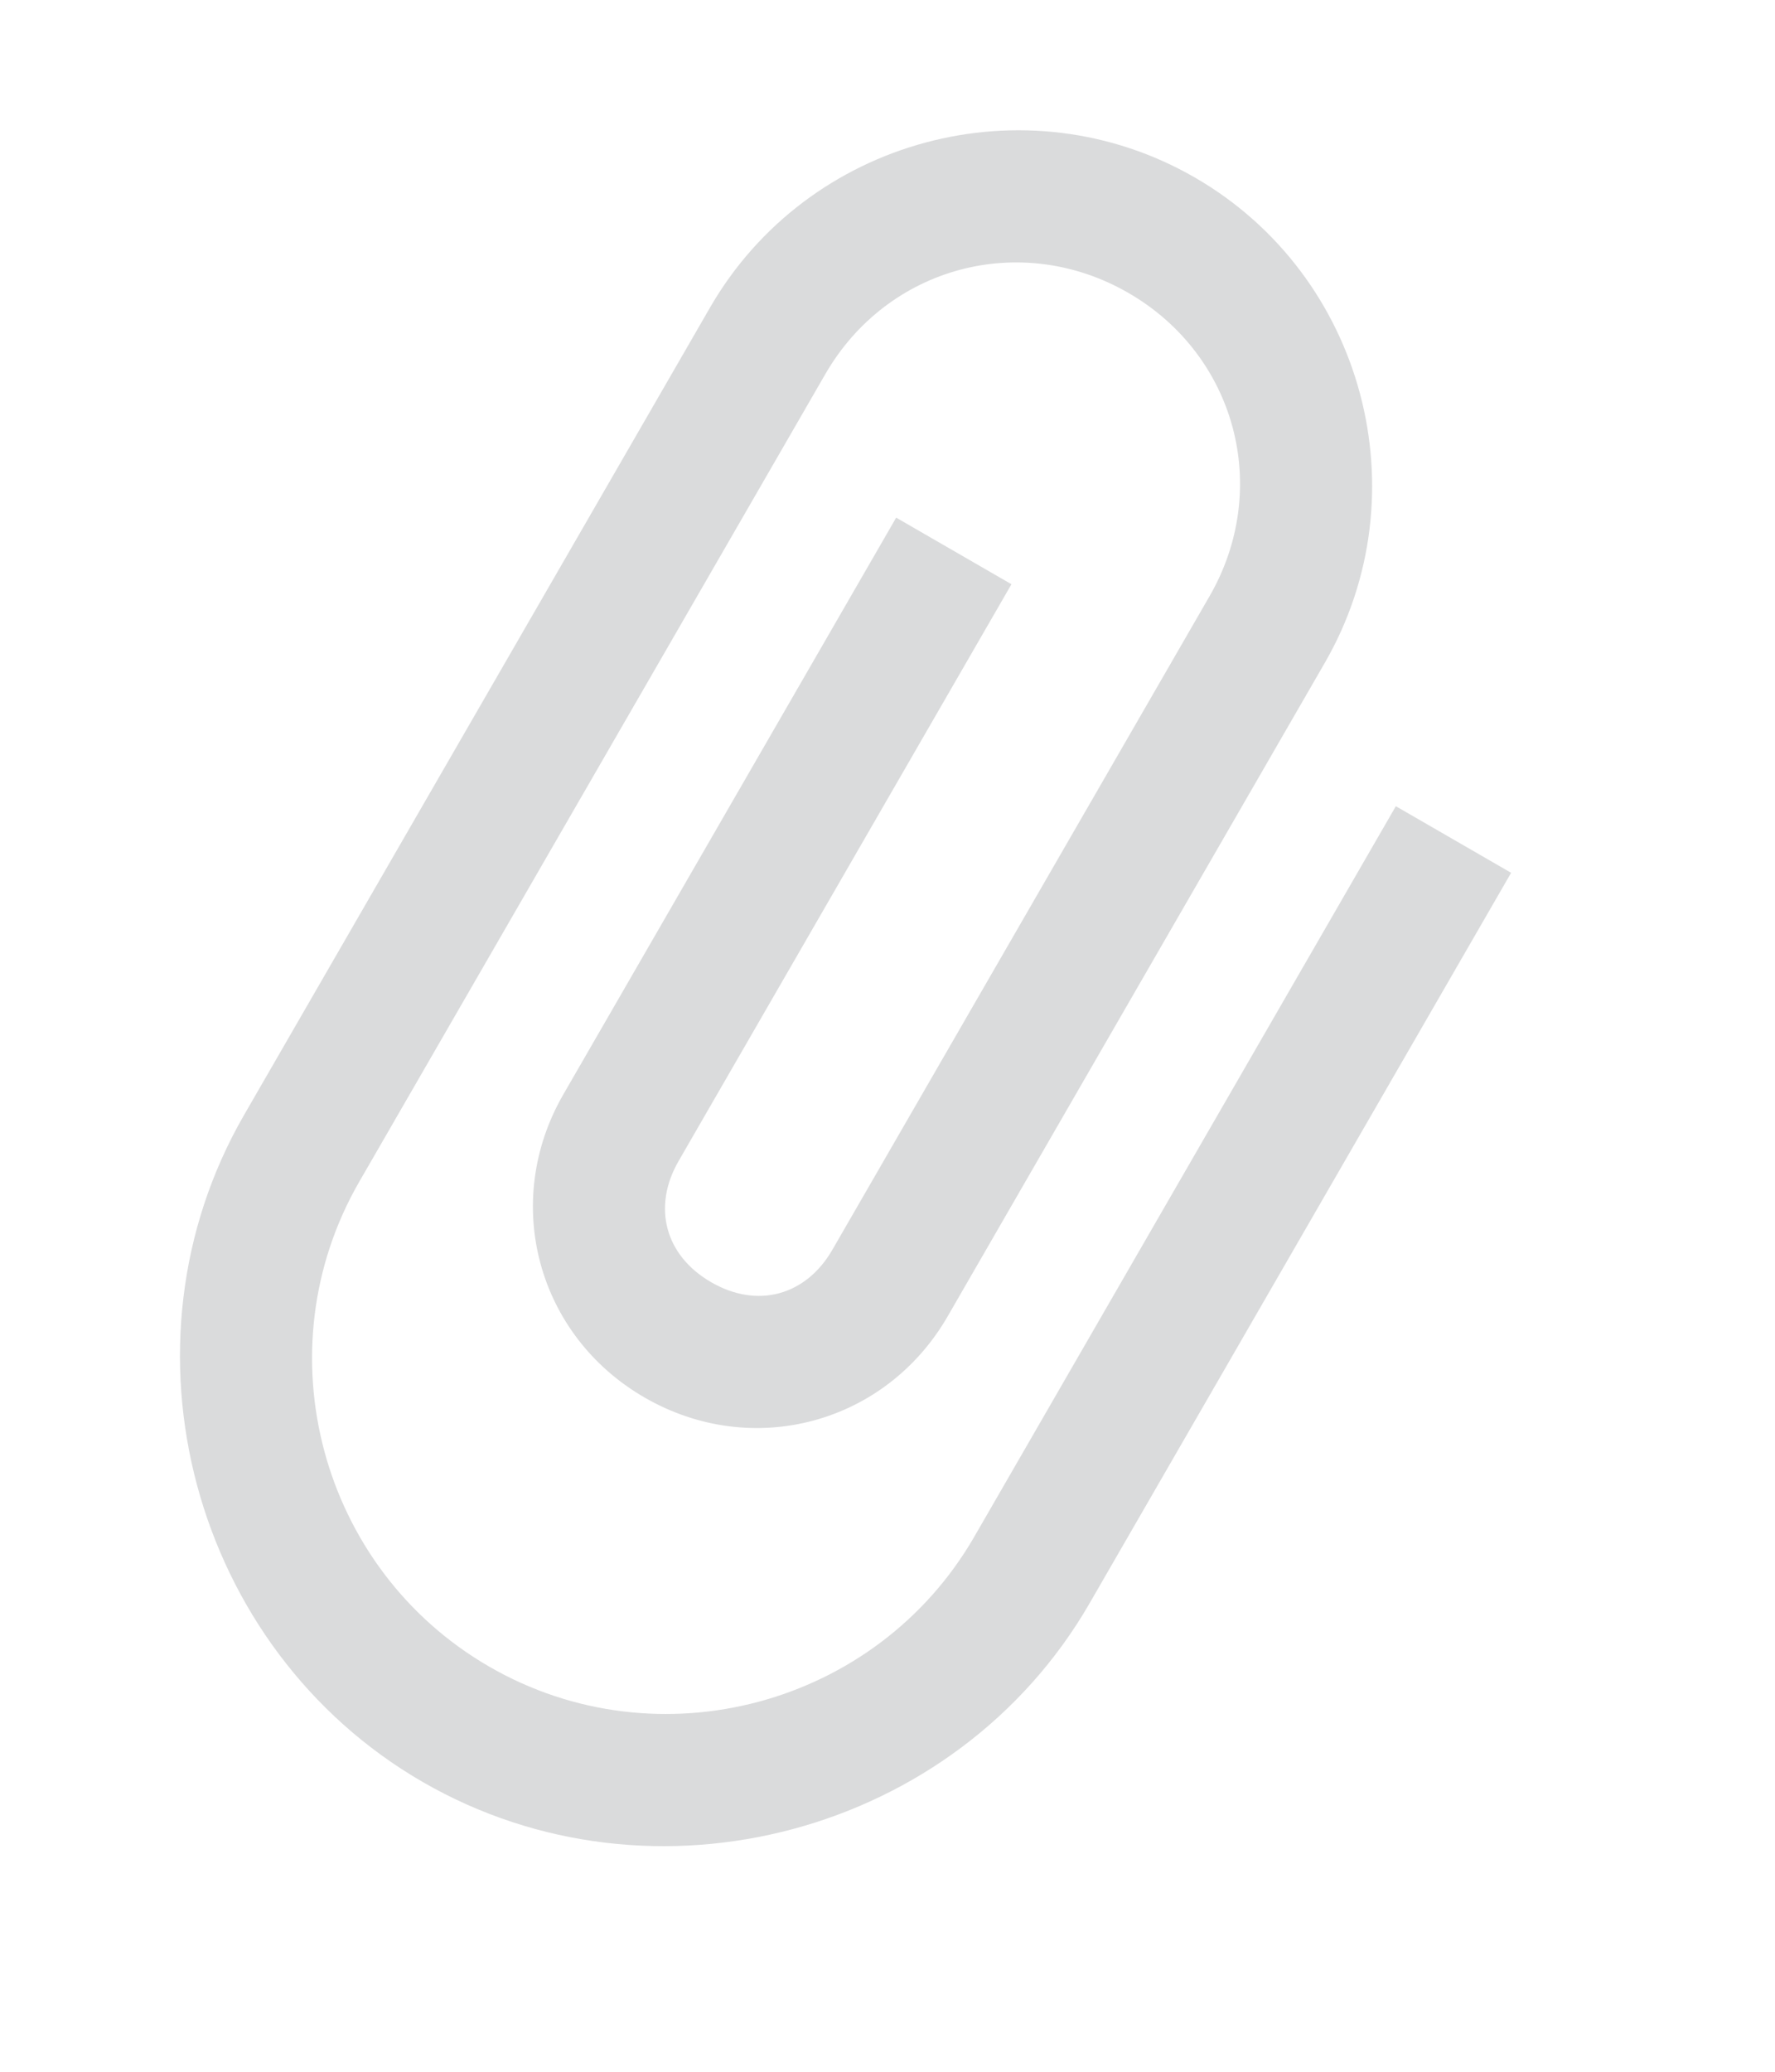 <svg width="18" height="21" viewBox="0 0 18 21" fill="none" xmlns="http://www.w3.org/2000/svg">
<path d="M11.049 16.252C9.699 18.59 6.625 19.413 4.287 18.063C1.949 16.713 1.125 13.64 2.475 11.302L7.2 3.118C8.19 1.403 10.403 0.81 12.118 1.8C13.832 2.79 14.425 5.003 13.435 6.718L9.61 13.343C8.98 14.434 7.628 14.796 6.537 14.166C5.446 13.536 5.083 12.184 5.713 11.093L9.088 5.247L10.257 5.922L6.882 11.768C6.612 12.235 6.744 12.727 7.212 12.997C7.679 13.267 8.171 13.135 8.441 12.668L12.266 6.043C12.896 4.951 12.534 3.599 11.443 2.969C10.351 2.339 8.999 2.701 8.369 3.793L3.644 11.977C2.654 13.691 3.247 15.904 4.962 16.894C6.677 17.884 8.89 17.291 9.88 15.577L14.155 8.172L15.324 8.847L11.049 16.252Z" fill="#DADBDC"/>
</svg>

